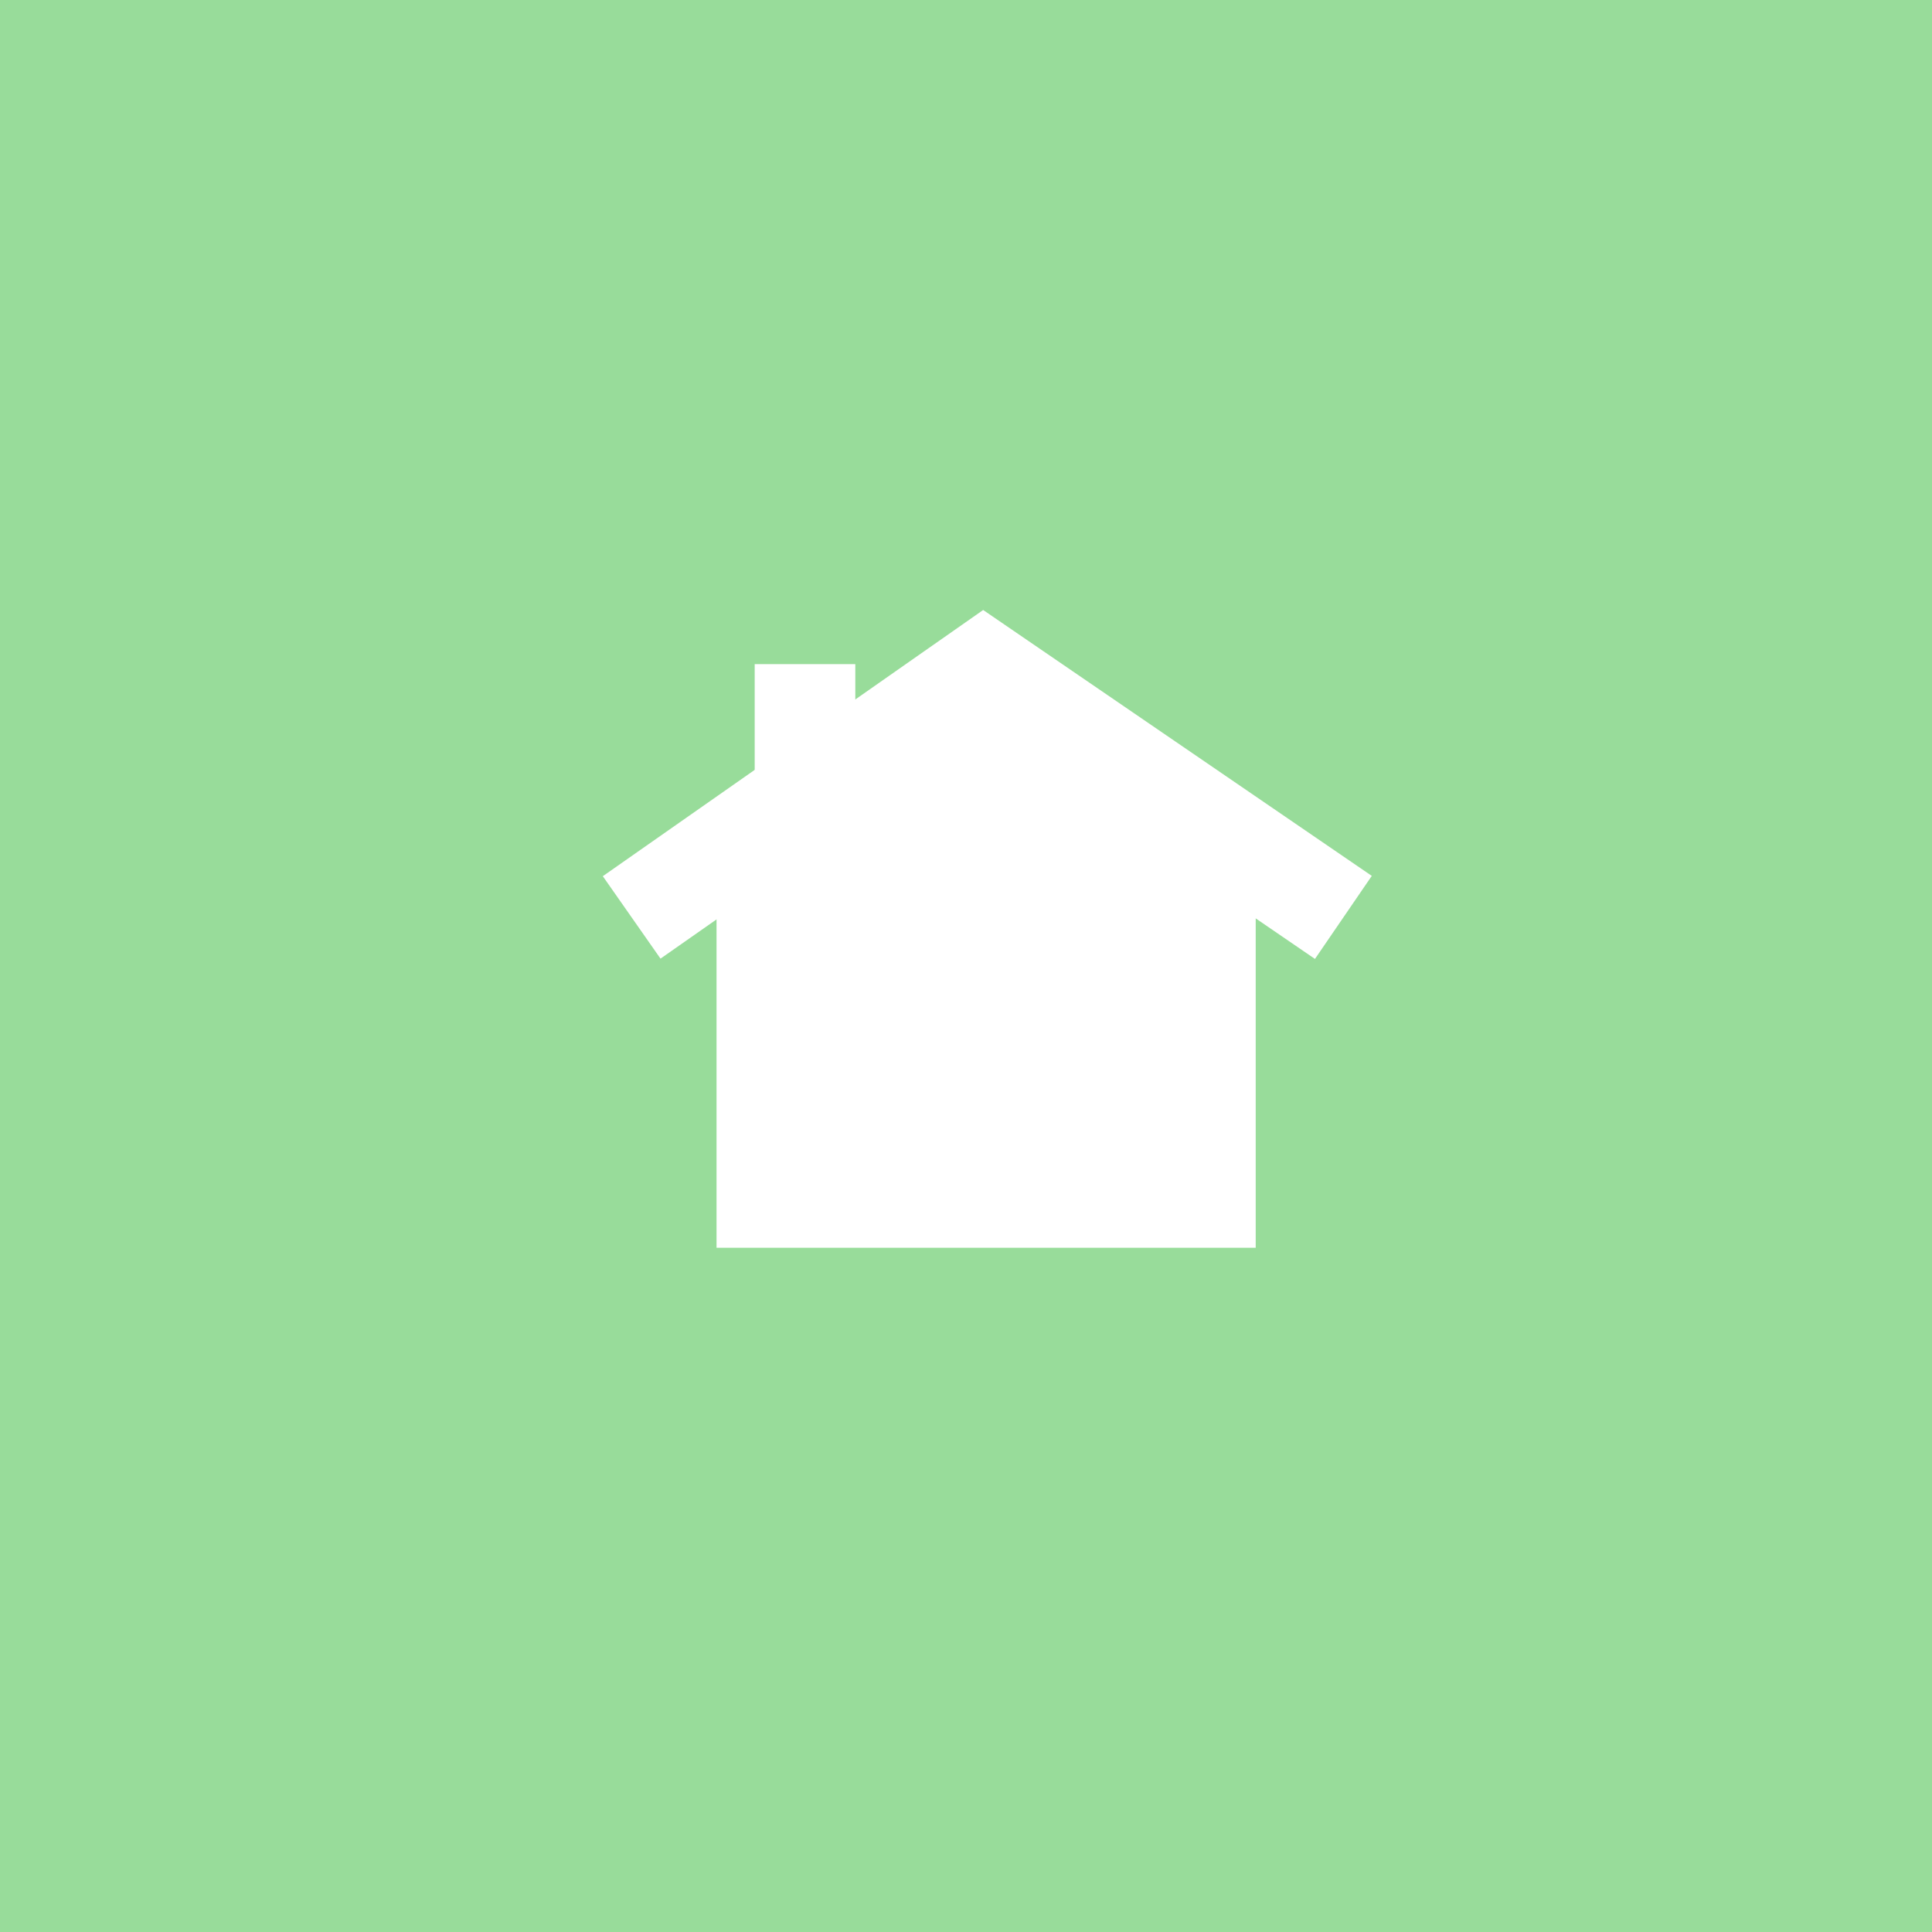 <svg xmlns="http://www.w3.org/2000/svg" width="192" height="192" fill="none">
  <rect width="100%" height="100%" fill="#98DC9A" />
  <path fill="#fff" fill-rule="evenodd" d="M71.21 86.667 98 68l26.791 18.667V124H71.209V86.667Z" clip-rule="evenodd" />
  <path stroke="#fff" stroke-width="10" d="m133.503 91.171-35.765-24.47-34.965 24.47" />
  <path stroke="#fff" stroke-linecap="square" stroke-width="10" d="M80 80.5V71" />
</svg>
